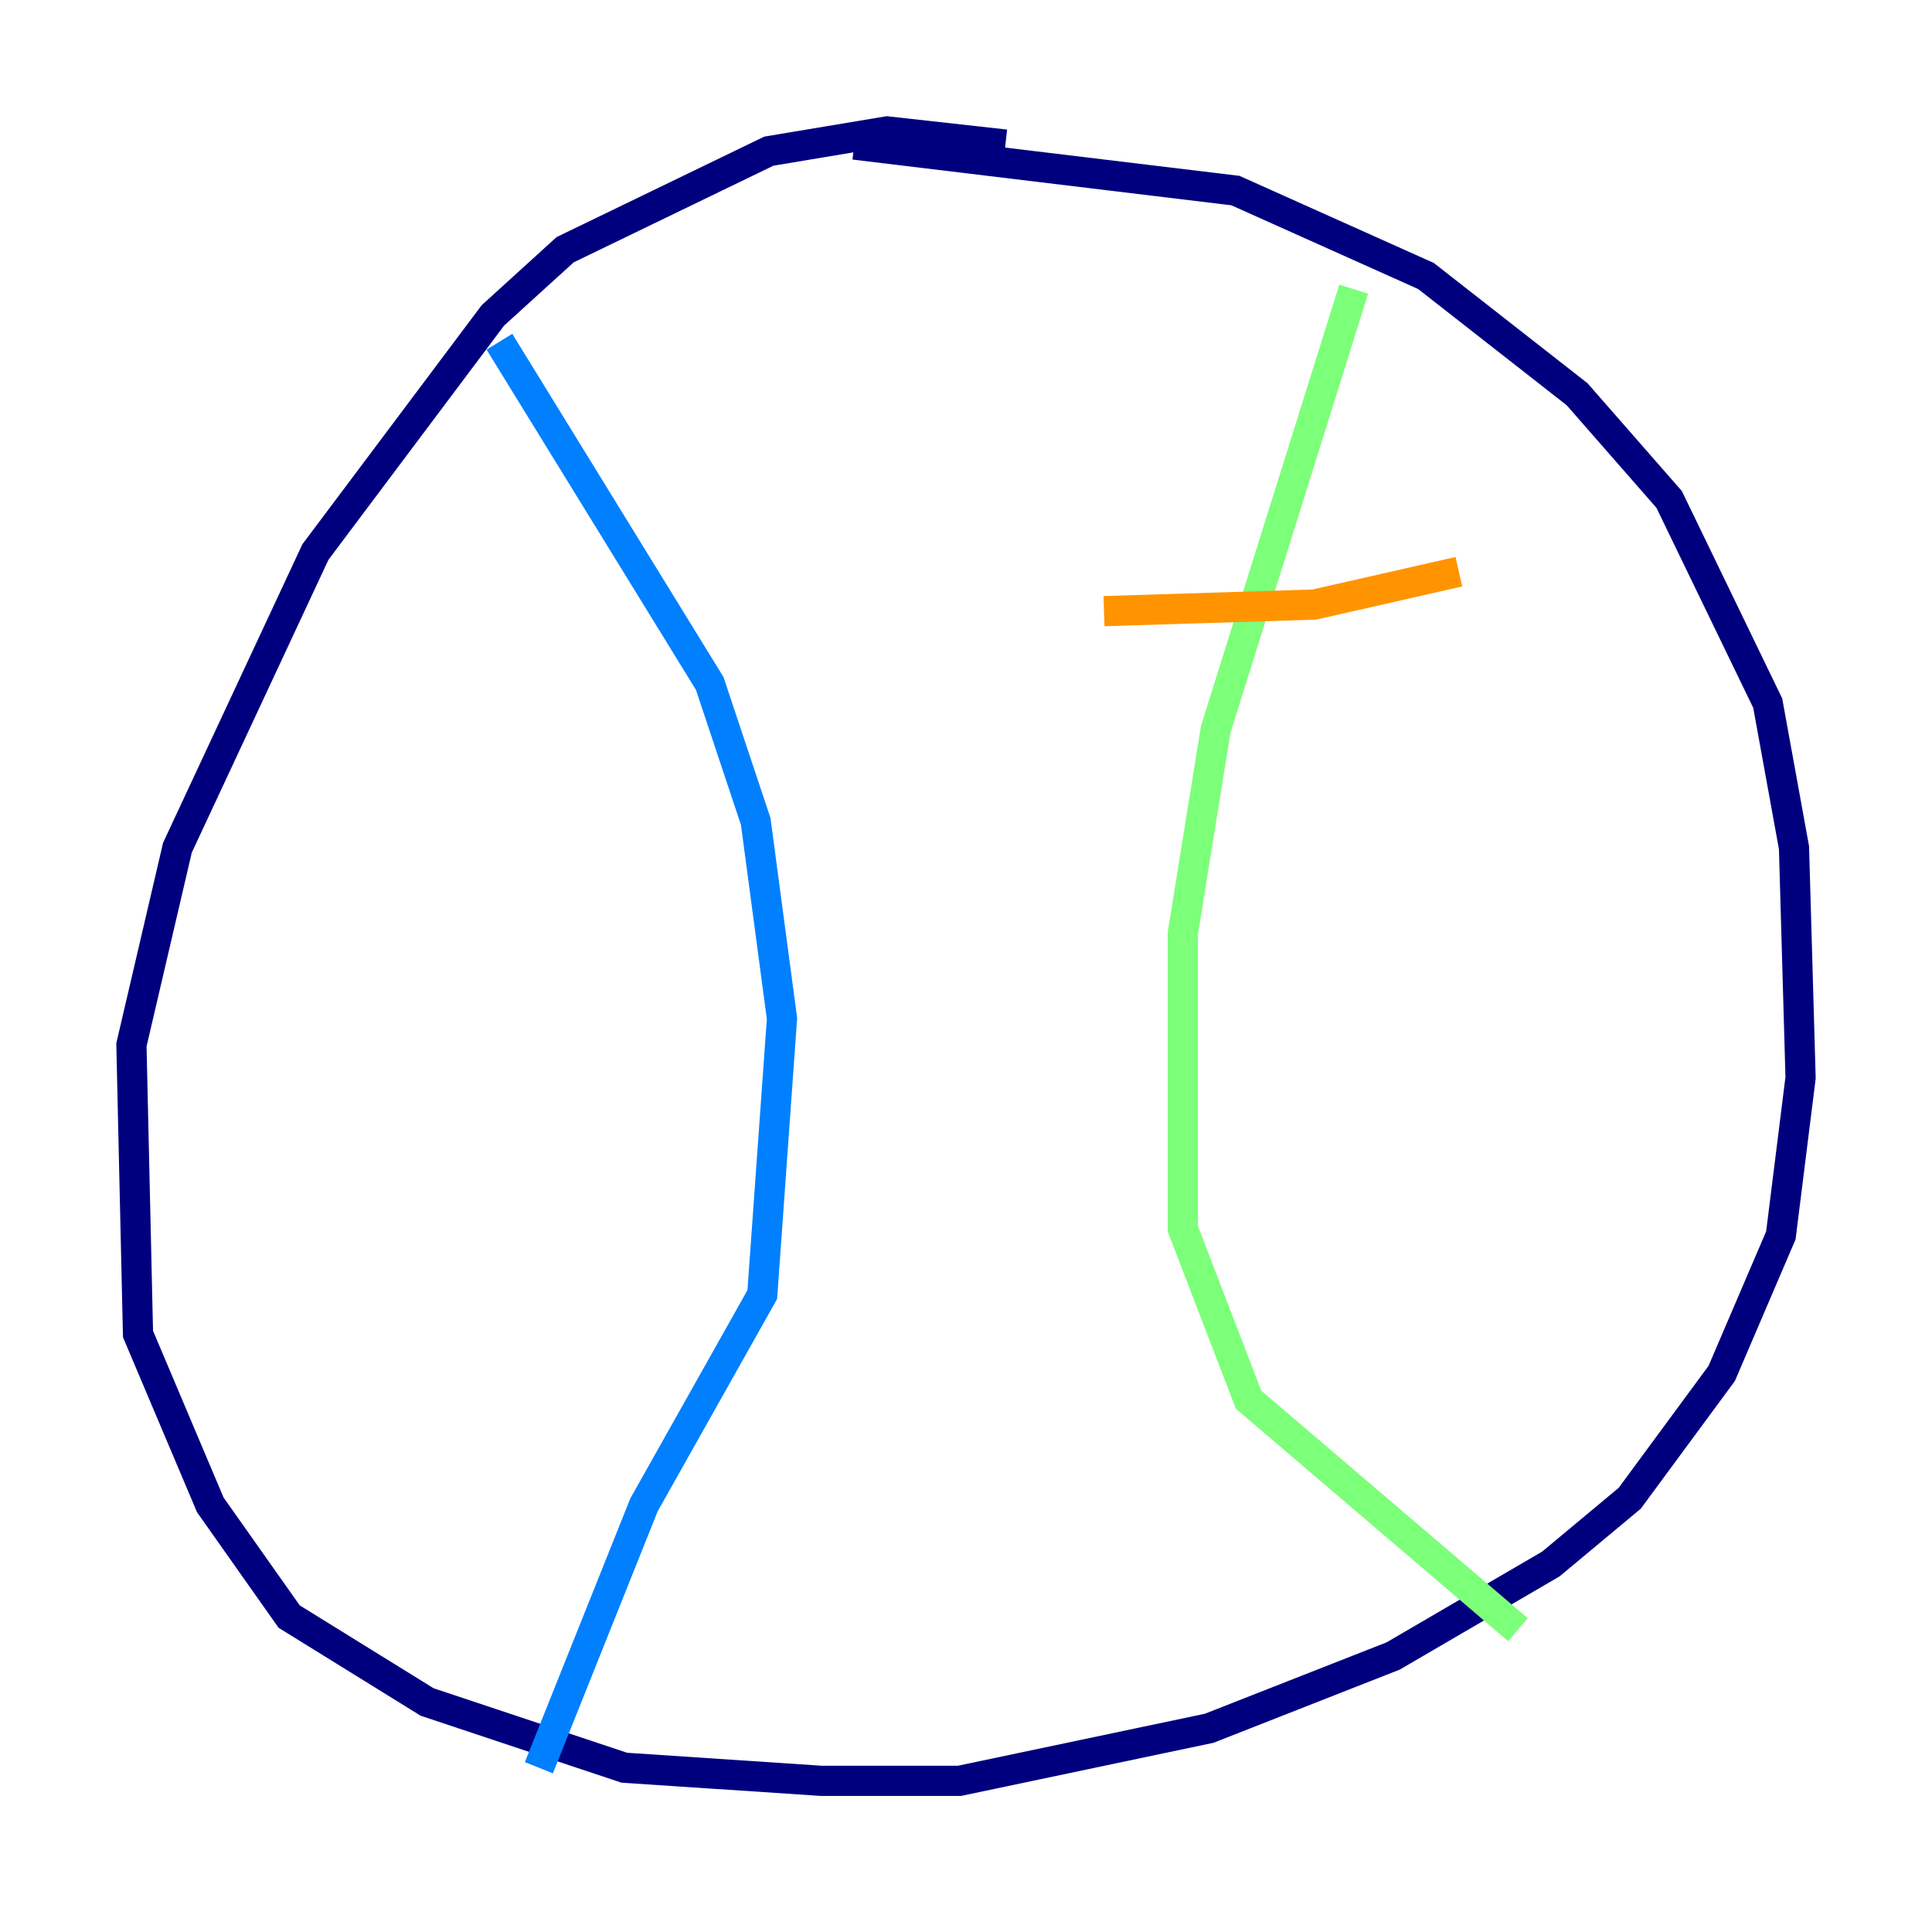 <?xml version="1.0" encoding="utf-8" ?>
<svg baseProfile="tiny" height="128" version="1.2" viewBox="0,0,128,128" width="128" xmlns="http://www.w3.org/2000/svg" xmlns:ev="http://www.w3.org/2001/xml-events" xmlns:xlink="http://www.w3.org/1999/xlink"><defs /><polyline fill="none" points="66.612,9.578 58.776,8.707 50.939,10.014 37.442,16.544 32.653,20.898 20.898,36.571 11.755,56.163 8.707,69.225 9.143,88.381 13.932,99.701 19.157,107.102 28.299,112.762 41.361,117.116 54.422,117.986 63.565,117.986 80.109,114.503 92.299,109.714 102.748,103.619 107.973,99.265 114.068,90.993 117.986,81.85 119.293,71.401 118.857,56.163 117.116,46.585 110.585,33.088 104.49,26.122 94.476,18.286 81.85,12.626 56.599,9.578" stroke="#00007f" stroke-width="2" /><polyline fill="none" points="33.088,22.64 47.02,45.279 50.068,54.422 51.809,67.483 50.503,85.769 42.667,99.701 35.701,117.116" stroke="#0080ff" stroke-width="2" /><polyline fill="none" points="89.687,19.157 80.544,48.327 78.367,61.823 78.367,81.415 82.721,92.735 100.571,107.973" stroke="#7cff79" stroke-width="2" /><polyline fill="none" points="73.143,40.49 87.075,40.054 96.653,37.878" stroke="#ff9400" stroke-width="2" /><polyline fill="none" points="72.707,69.225 72.707,69.225" stroke="#7f0000" stroke-width="2" /></svg>